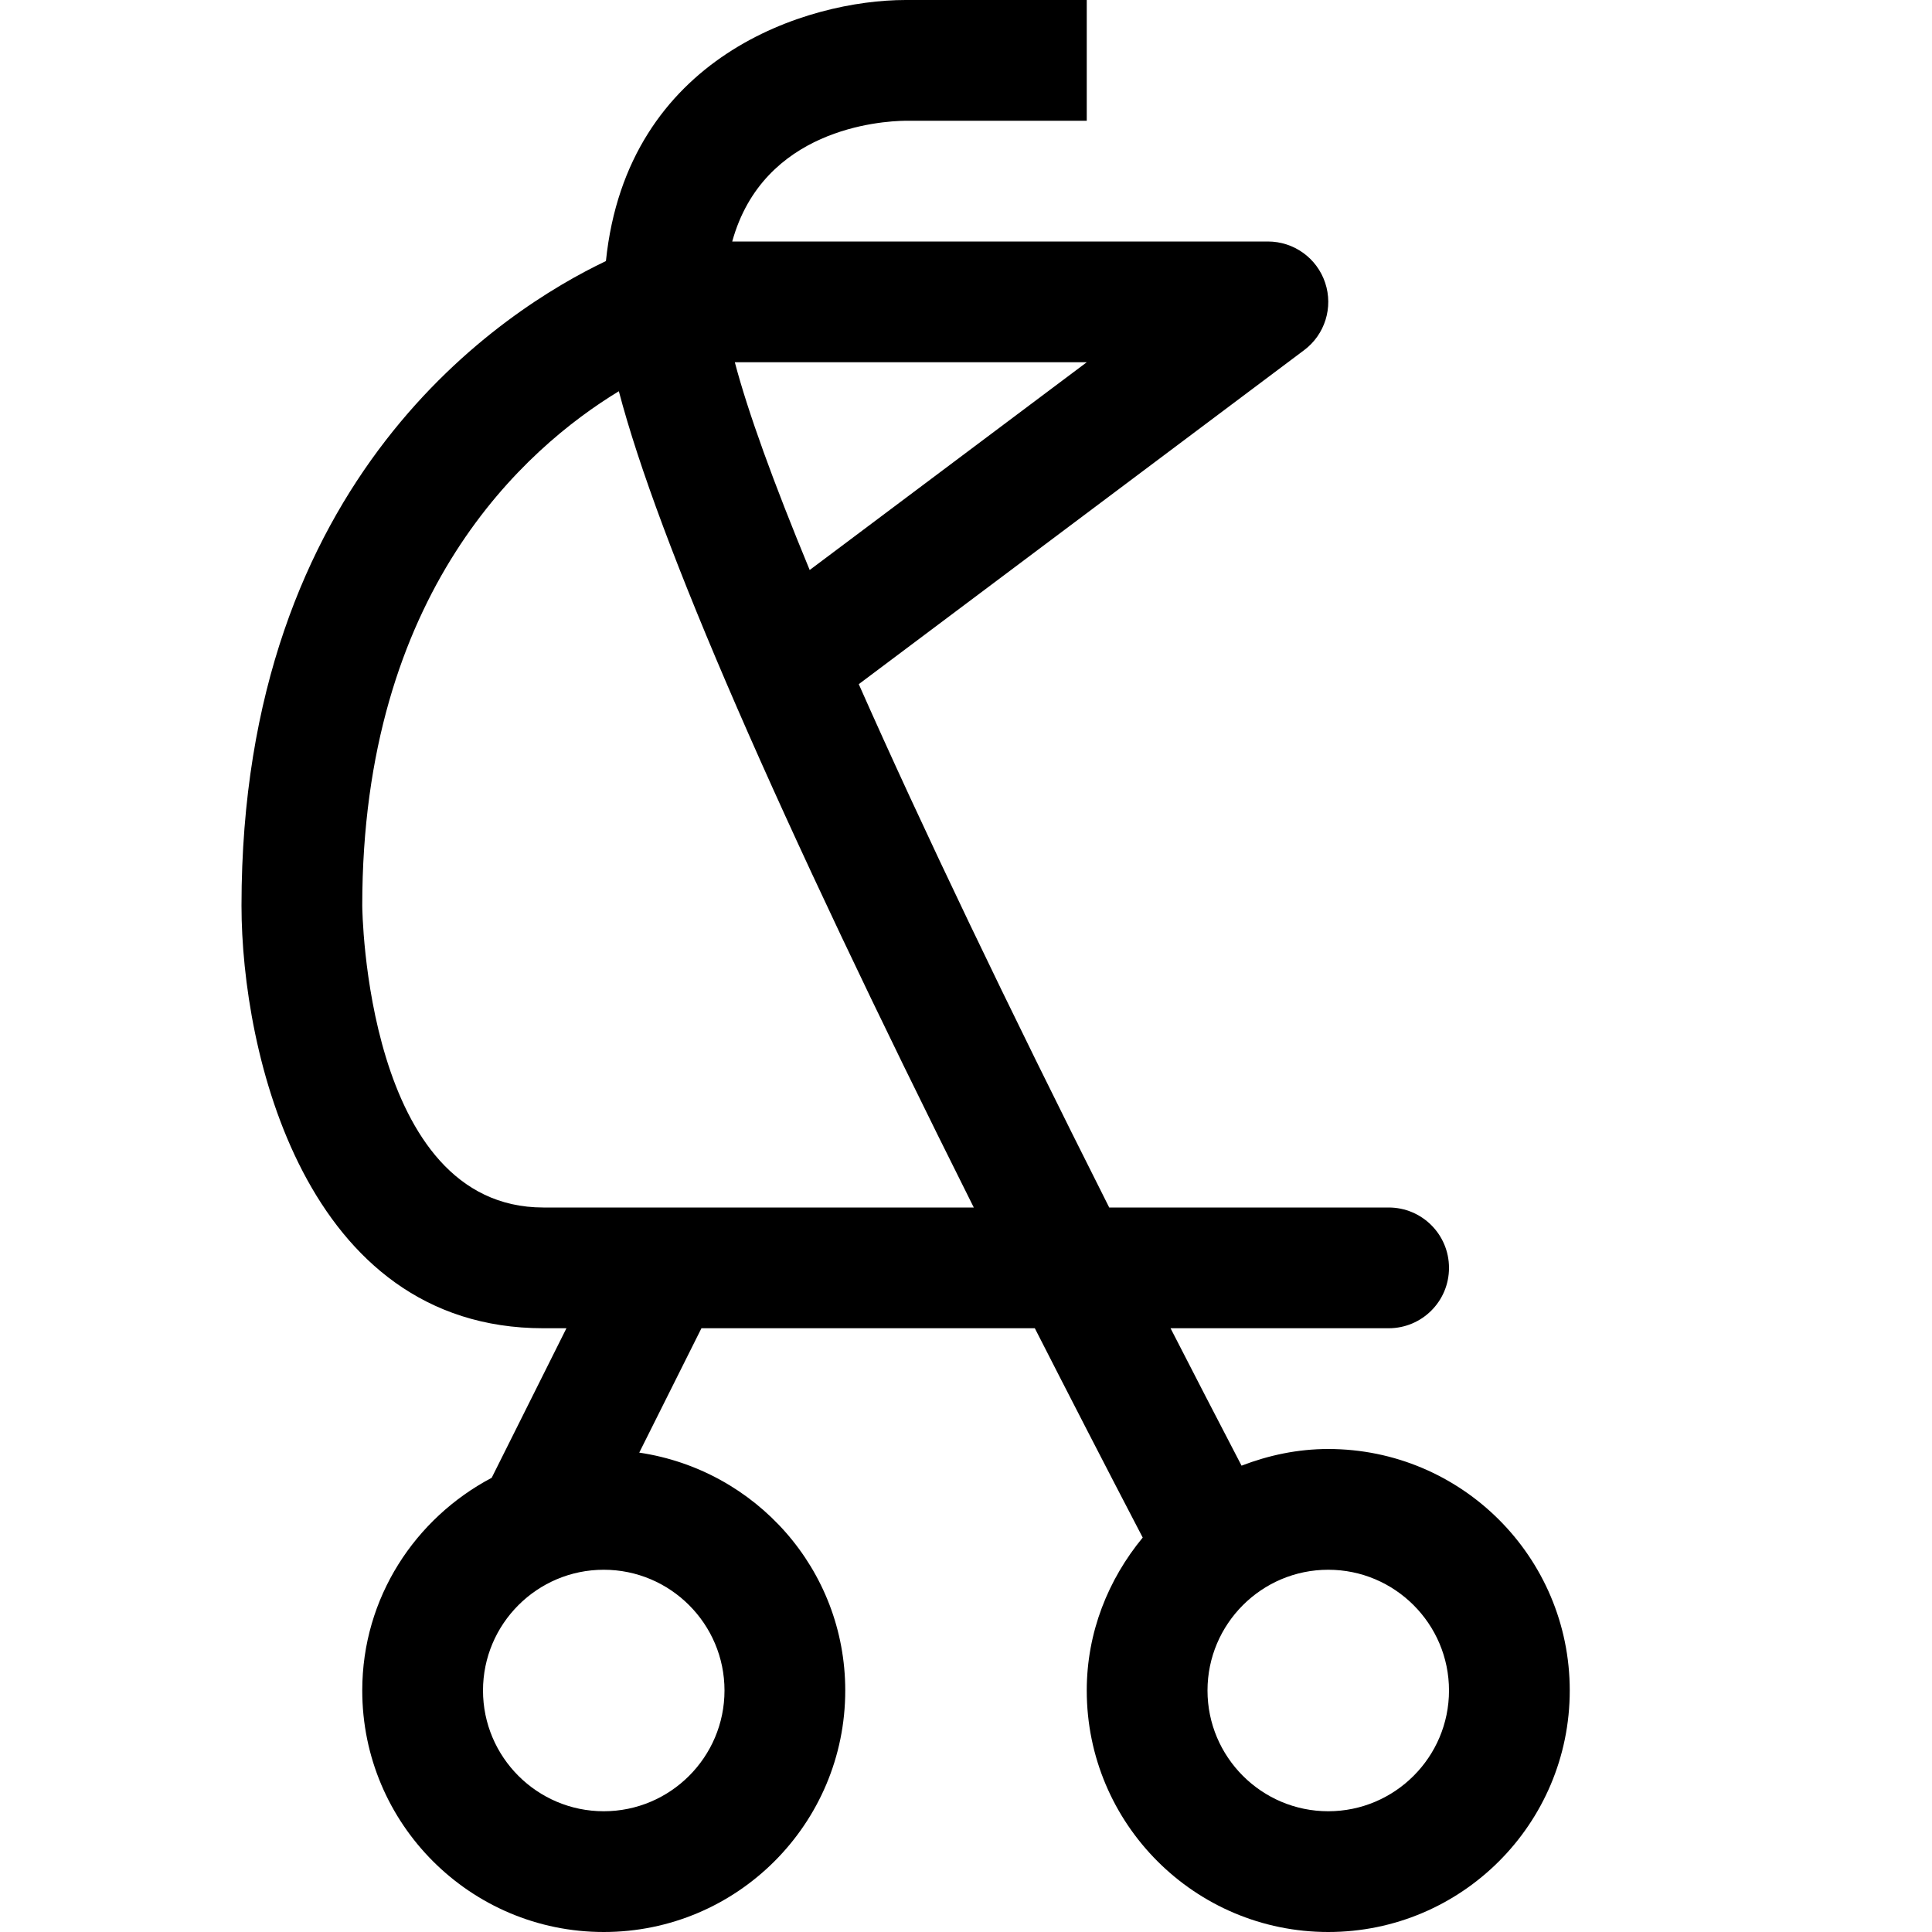 <?xml version="1.0" encoding="utf-8"?>
<!-- Generator: Adobe Illustrator 16.0.0, SVG Export Plug-In . SVG Version: 6.00 Build 0)  -->
<svg xmlns="http://www.w3.org/2000/svg" xmlns:xlink="http://www.w3.org/1999/xlink" version="1.1" id="Capa_1" x="0px" y="0px" width="32px" height="32px" viewBox="0 0 32 32" enable-background="new 0 0 32 32" xml:space="preserve">
<path d="M22,24c-0.508,0-0.989,0.104-1.436,0.276c-0.405-0.777-0.796-1.535-1.176-2.276H23c0.553,0,1-0.447,1-1s-0.447-1-1-1h-4.628  c-1.7-3.375-3.1-6.3-4.148-8.668L21.6,5.8c0.345-0.258,0.485-0.708,0.349-1.116C21.813,4.275,21.431,4,21,4h-8.872  C12.642,2.138,14.57,2.005,15,2h3V0h-3c-1.626,0-4.614,0.925-4.964,4.324C8.354,5.126,4,7.888,4,15c0,2.421,1.045,7,5,7h0.382  l-1.238,2.477C6.875,25.147,6,26.465,6,28c0,2.209,1.791,4,4,4s4-1.791,4-4c0-2.008-1.484-3.654-3.412-3.94l1.03-2.06h5.522  c0.563,1.104,1.158,2.261,1.787,3.467C18.357,26.158,18,27.033,18,28c0,2.209,1.791,4,4,4s4-1.791,4-4S24.209,24,22,24z M12,28  c0,1.103-0.897,2-2,2s-2-0.897-2-2s0.897-2,2-2S12,26.897,12,28z M13.411,9.441C12.807,7.981,12.387,6.82,12.171,6H18L13.411,9.441z   M9,20c-2.95,0-3-4.952-3-5c0-5.192,2.696-7.575,4.25-8.52c0.652,2.485,2.617,7.005,5.879,13.52H9z M22,30c-1.103,0-2-0.897-2-2  s0.897-2,2-2s2,0.897,2,2S23.103,30,22,30z"/>
</svg>
